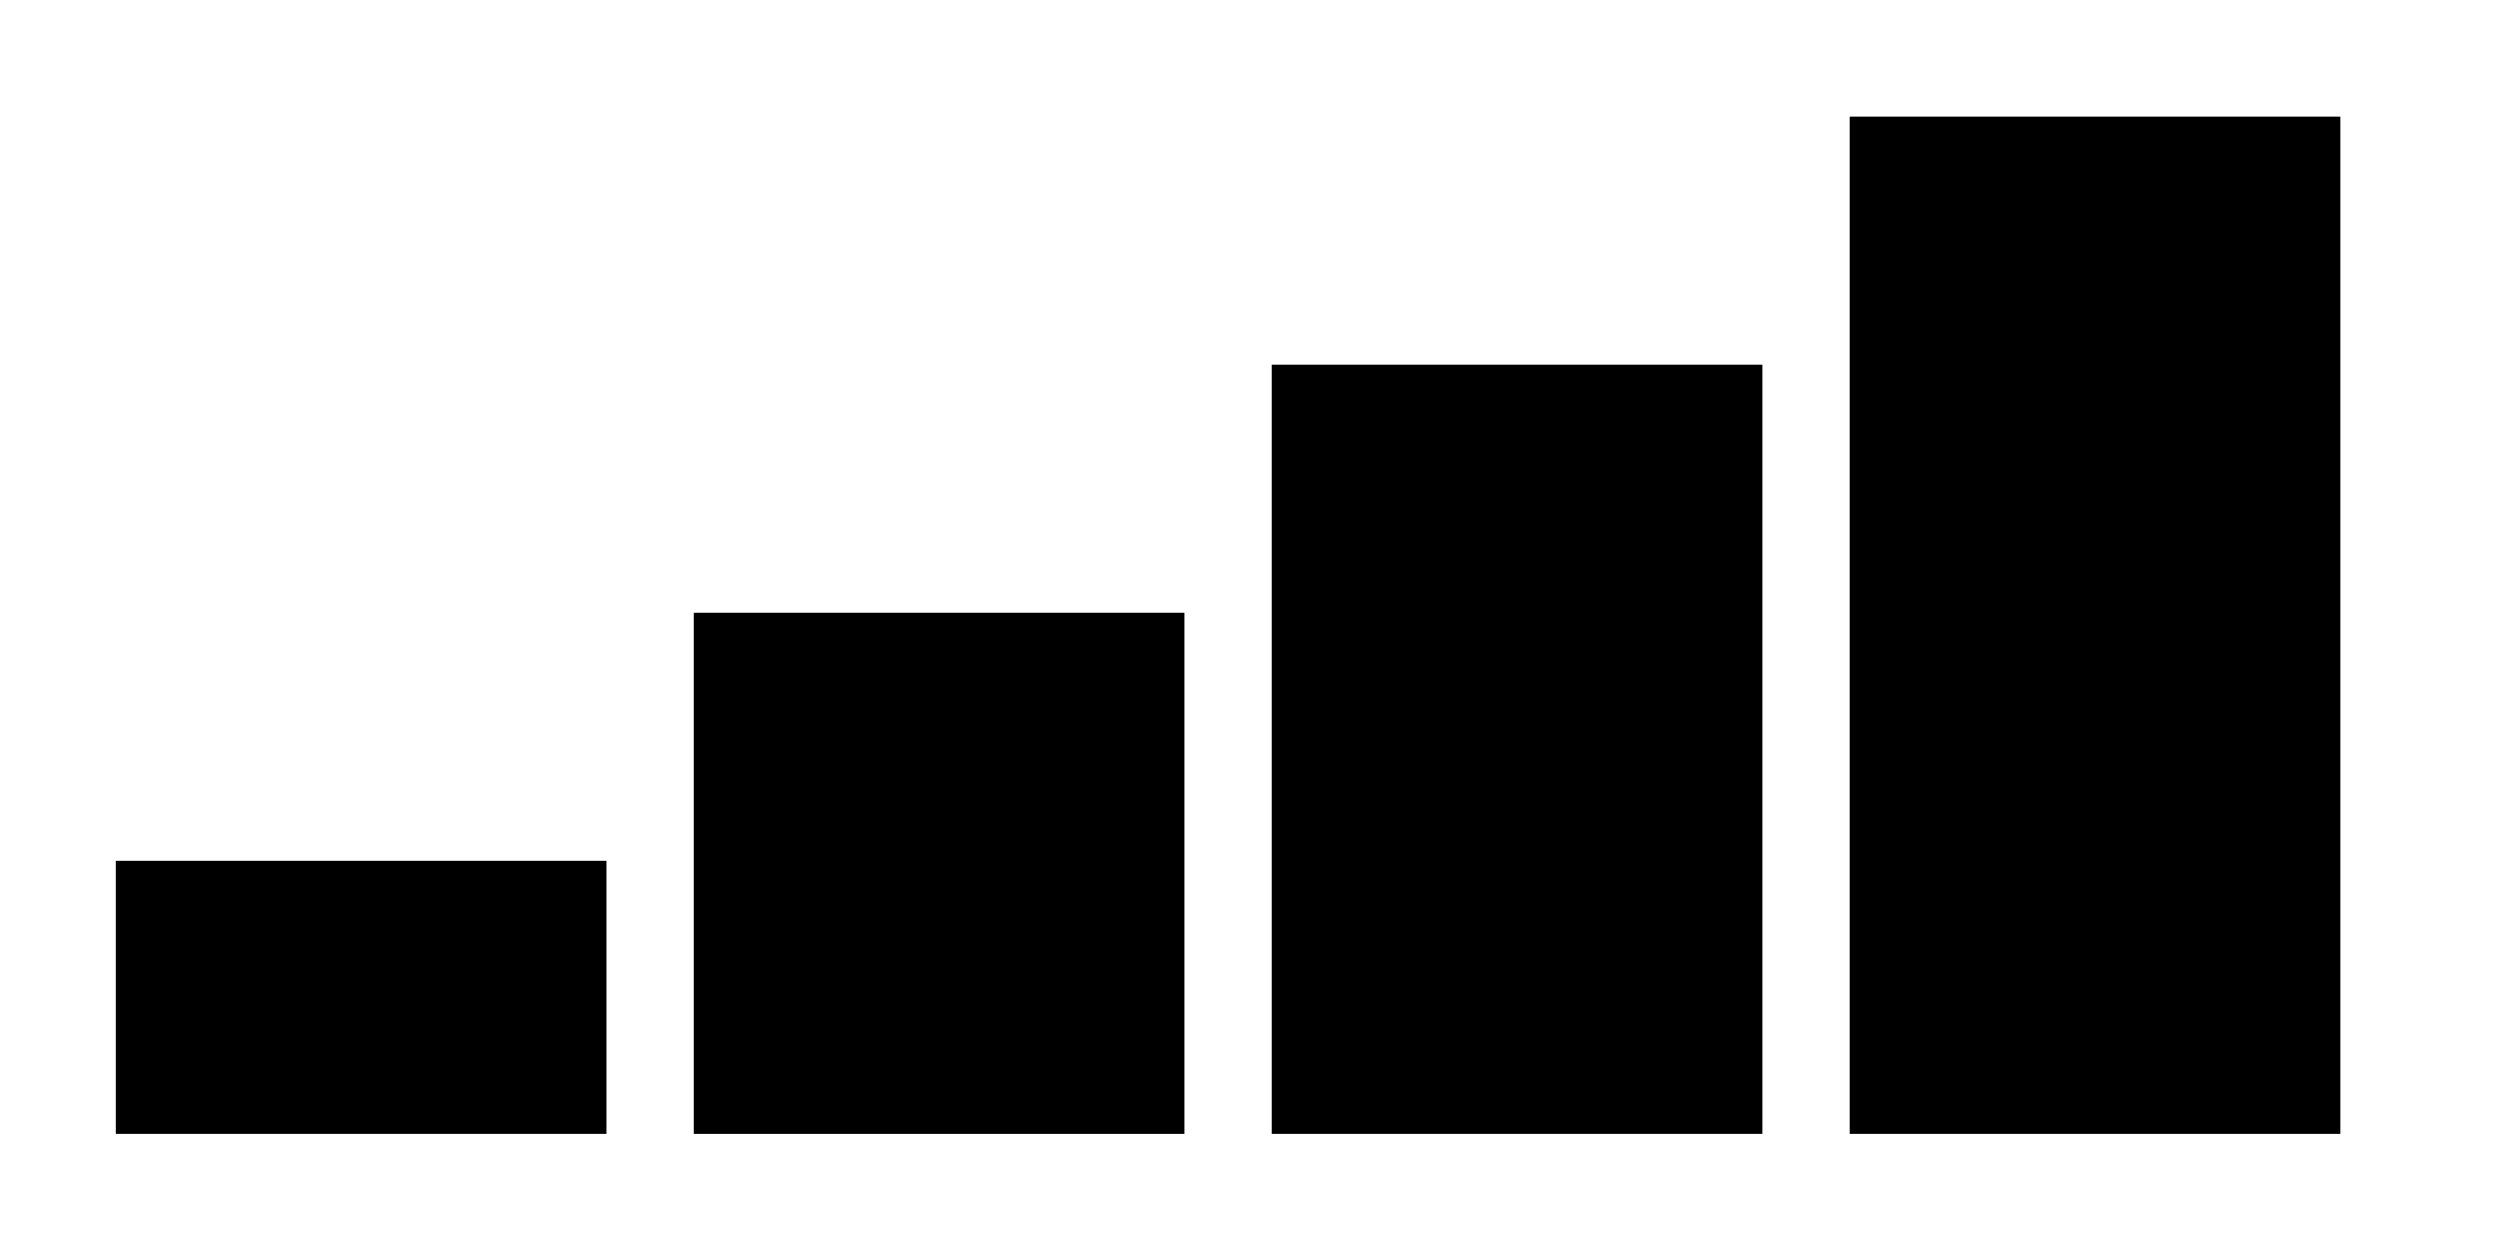 <?xml version="1.0" encoding="UTF-8" standalone="no"?>
<svg
   xmlns:dc="http://purl.org/dc/elements/1.1/"
   xmlns:cc="http://creativecommons.org/ns#"
   xmlns:rdf="http://www.w3.org/1999/02/22-rdf-syntax-ns#"
   xmlns:svg="http://www.w3.org/2000/svg"
   xmlns="http://www.w3.org/2000/svg"
   id="svg8"
   version="1.1"
   viewBox="0 0 200 100"
   height="100mm"
   width="200mm">
  <defs
     id="defs2" />
  <g
     transform="translate(0,-197)"
     id="layer1">
		 
    <rect
			y="266.865"
			x="10.265"
			height="19.845"
			width="37.252"
			id="bar-1"
			style="stroke:#000000;stroke-width:2" />

		<rect
			y="247.021"
			x="56.502"
			height="39.69"
			width="37.252"
			id="bar-2"
			style="stroke:#000000;stroke-width:2" />

		<rect
			y="227.176"
			x="102.739"
			height="59.534"
			width="37.252"
			id="bar-3"
			style="stroke:#000000;stroke-width:2" />

		<rect
			y="207.331"
			x="148.976"
			height="79.379"
			width="37.252"
			id="bar-4"
			style="stroke:#000000;stroke-width:2" />
  </g>
</svg>
